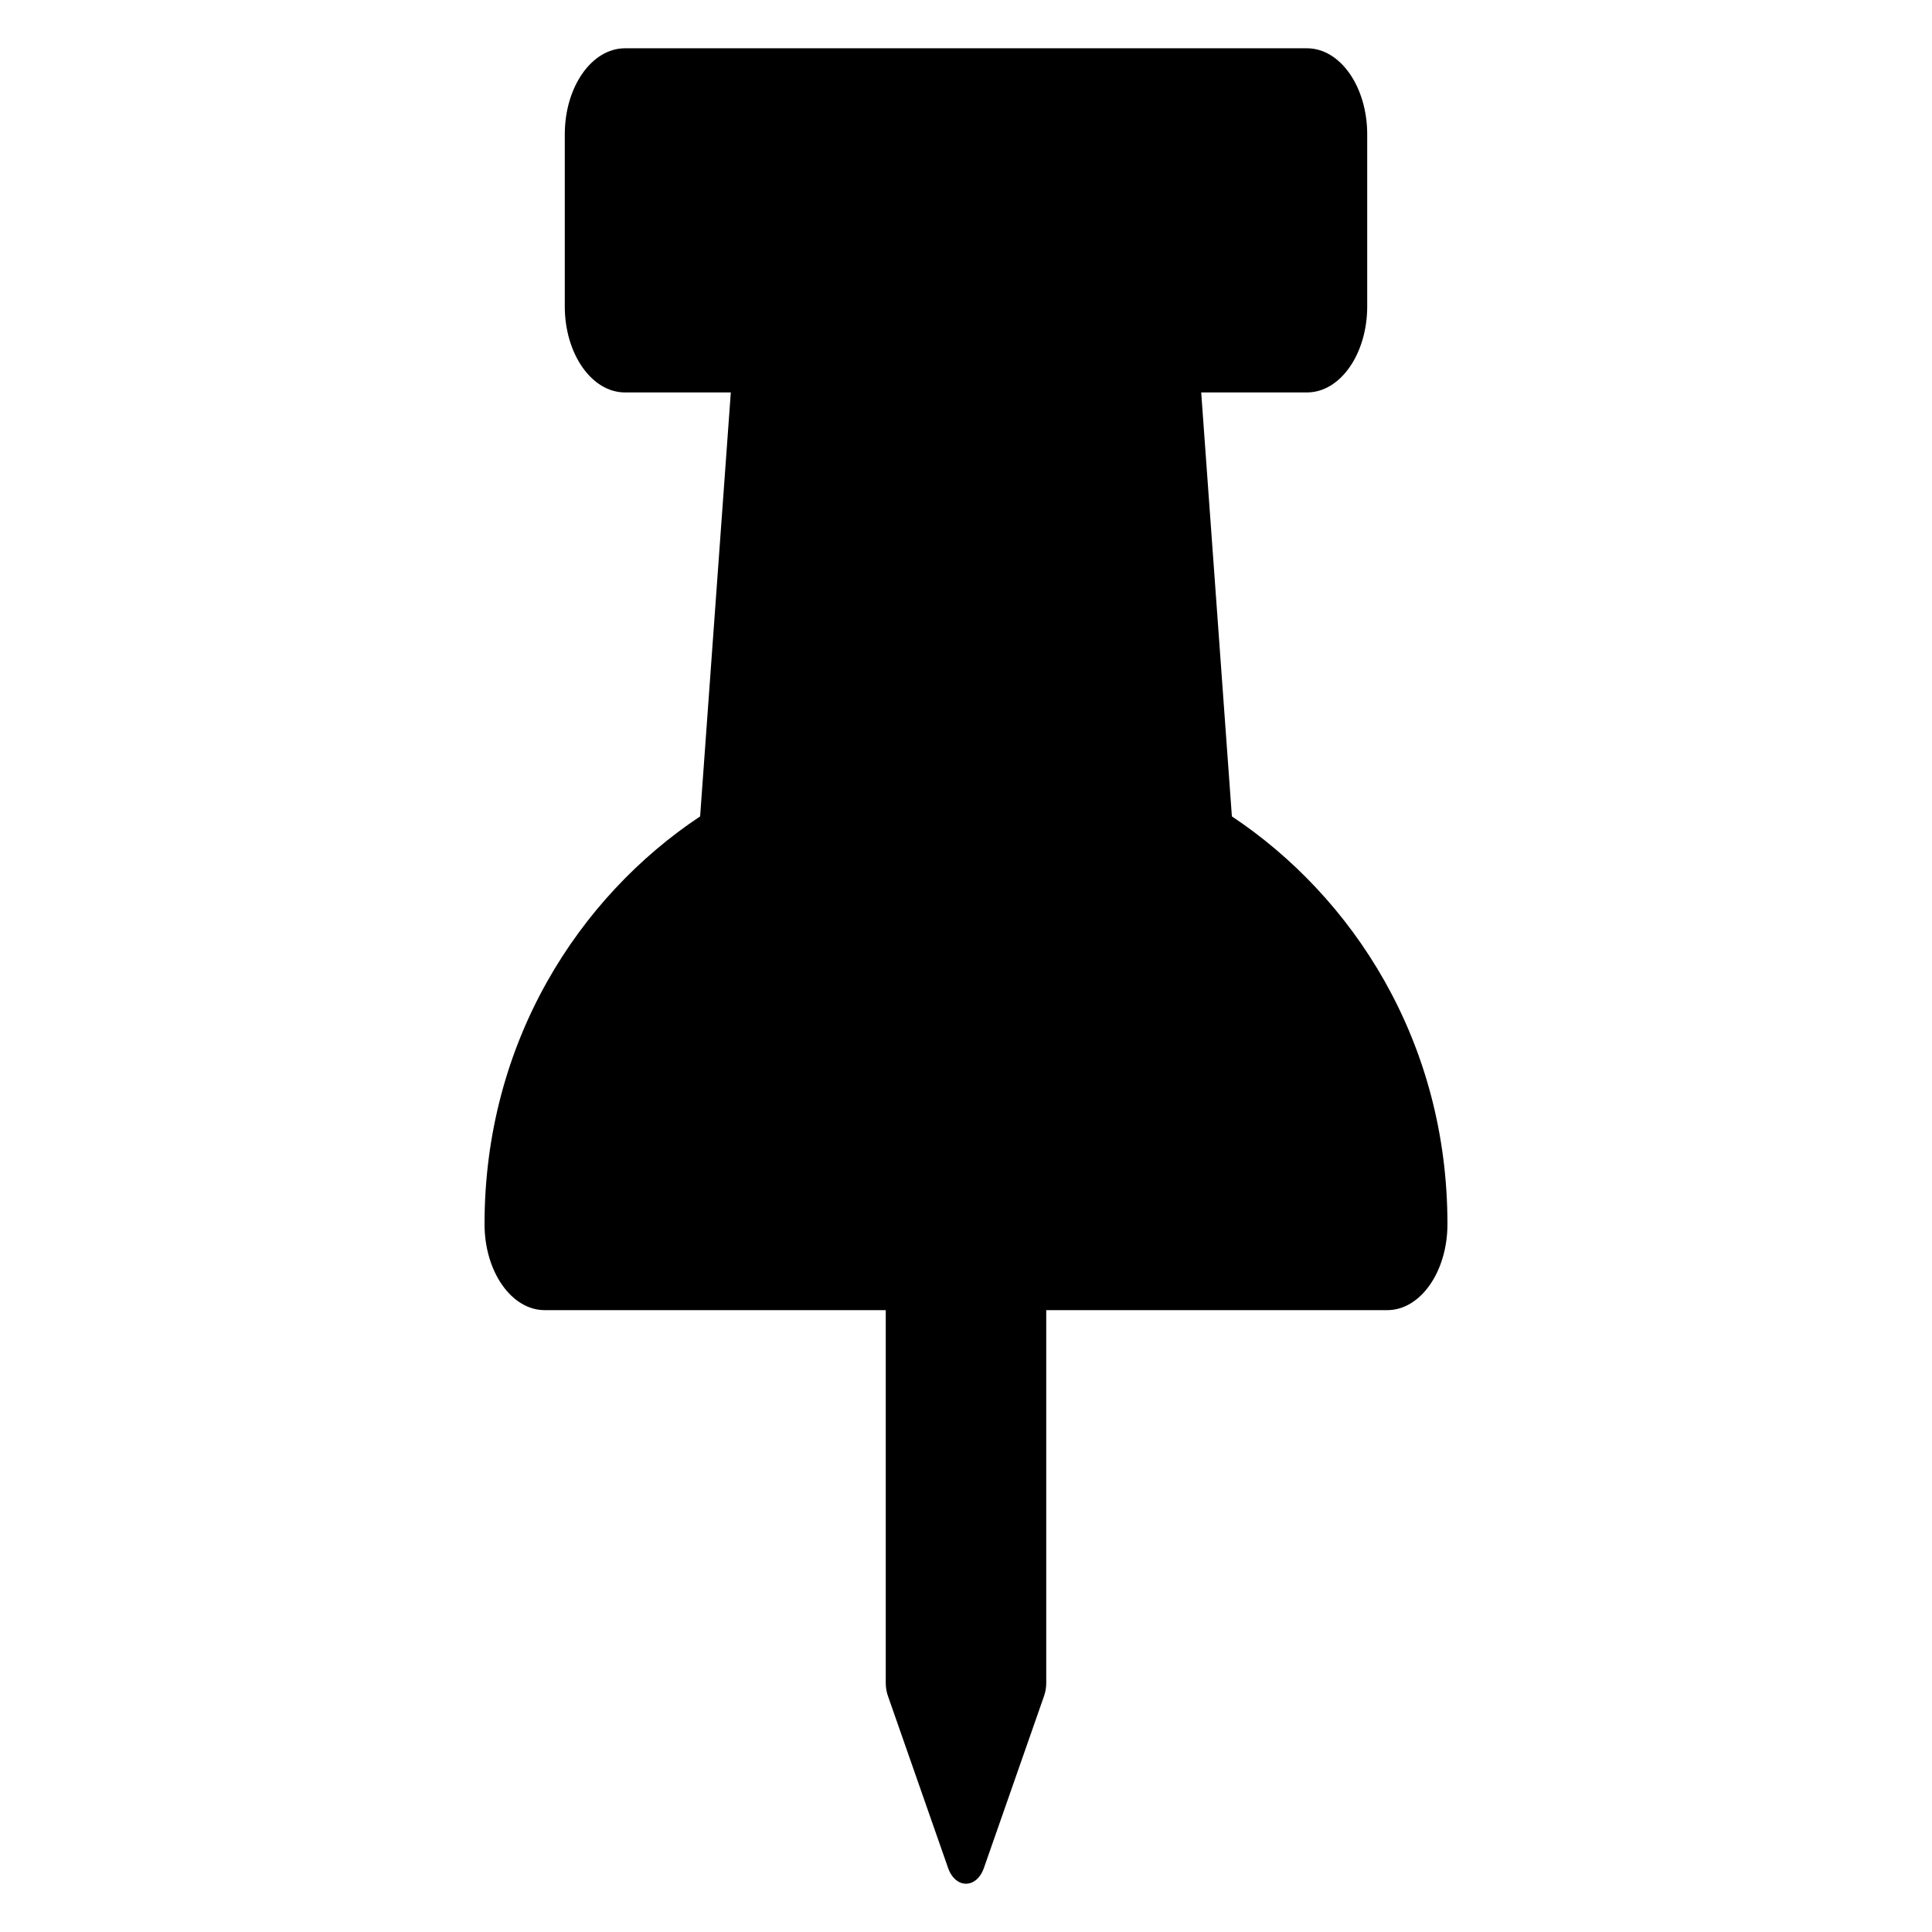 <?xml version="1.0" encoding="utf-8"?>
<!-- Generator: Adobe Illustrator 15.1.0, SVG Export Plug-In . SVG Version: 6.00 Build 0)  -->
<!DOCTYPE svg PUBLIC "-//W3C//DTD SVG 1.1//EN" "http://www.w3.org/Graphics/SVG/1.1/DTD/svg11.dtd">
<svg version="1.1" id="Layer_1" xmlns="http://www.w3.org/2000/svg" xmlns:xlink="http://www.w3.org/1999/xlink" x="0px" y="0px"
	 width="283.46px" height="283.46px" viewBox="0 0 283.46 283.46" enable-background="new 0 0 283.46 283.46" xml:space="preserve">
<path d="M180.74,119.78l-4.502-62.203h15.528c4.877,0,8.829-5.652,8.829-12.623V19.708c0-6.971-3.952-12.623-8.829-12.623H91.695
	c-4.877,0-8.83,5.652-8.83,12.623v25.247c0,6.971,3.953,12.623,8.83,12.623h15.528l-4.502,62.203
	c-17.846,11.862-31.63,33.133-31.63,59.819c0,6.973,3.953,12.623,8.83,12.623h50.036v54.703c0,0.654,0.106,1.297,0.311,1.881
	l8.83,25.246c1.082,3.096,4.181,3.102,5.265,0l8.83-25.246c0.204-0.584,0.311-1.227,0.311-1.881v-54.703h50.036
	c4.877,0,8.829-5.65,8.829-12.623C212.369,152.679,198.395,131.516,180.74,119.78z"/>
</svg>
